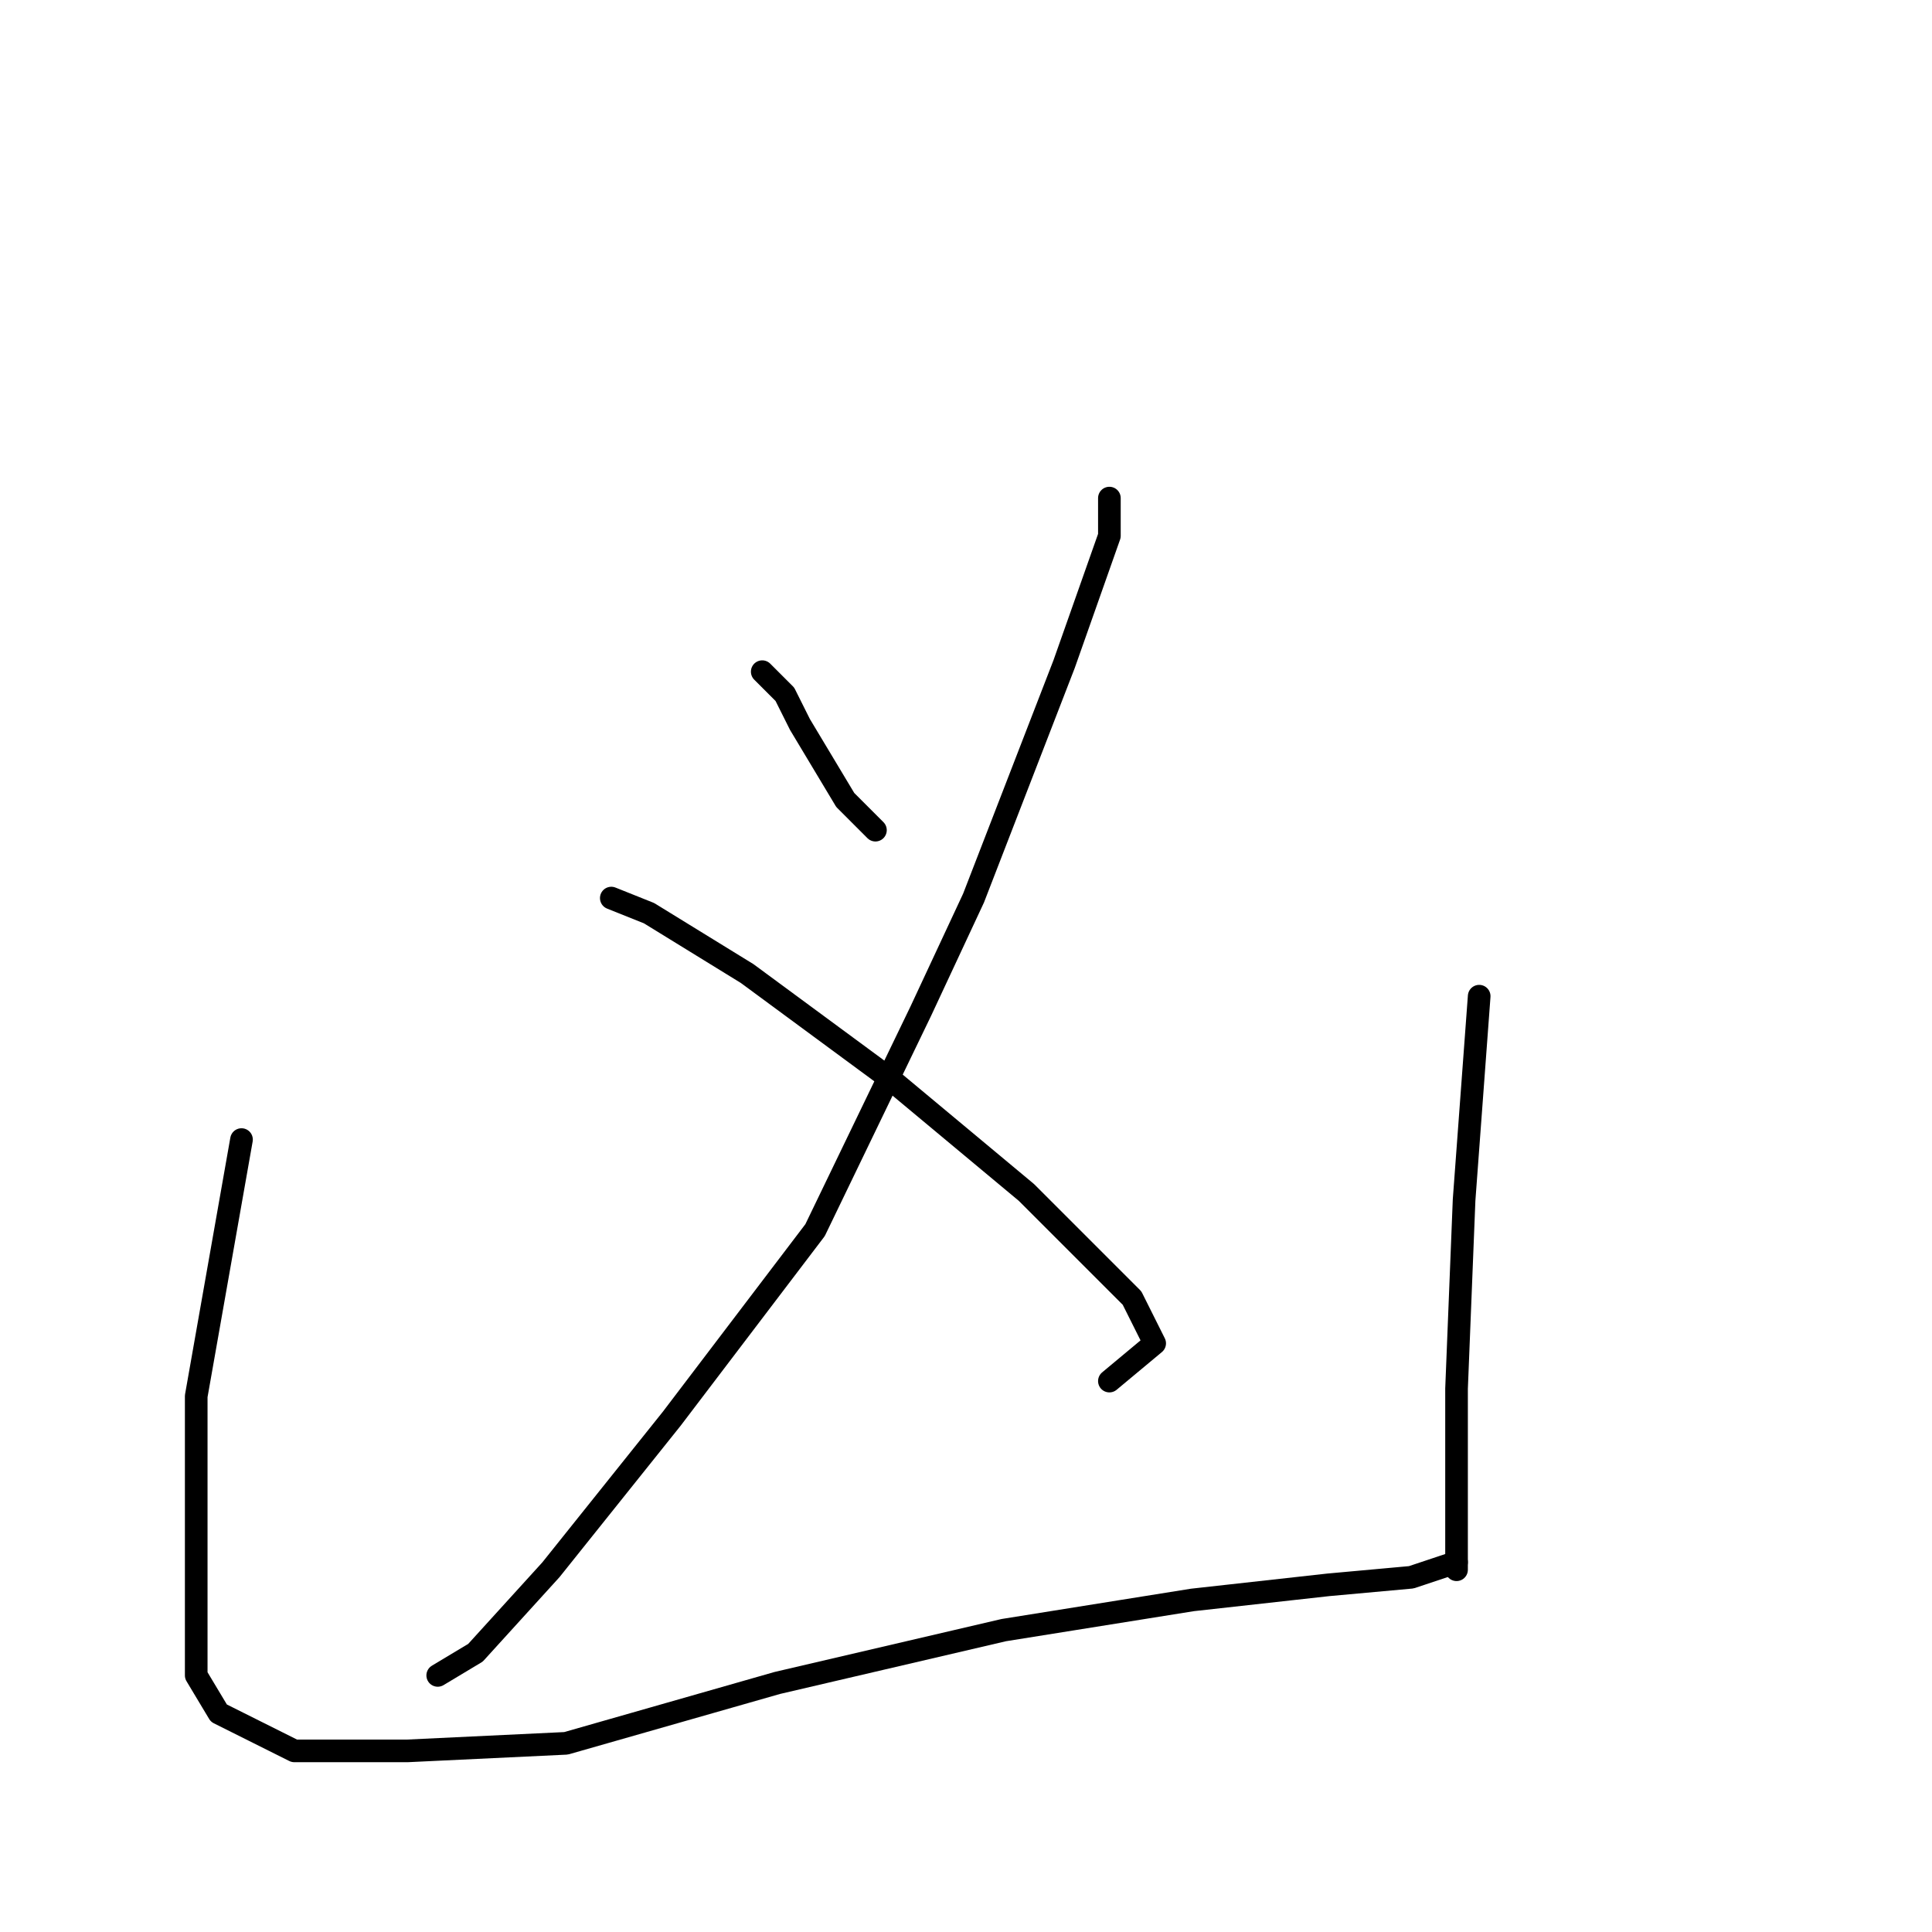 <?xml version="1.0" standalone="no"?>
    <svg width="256" height="256" xmlns="http://www.w3.org/2000/svg" version="1.1">
    <polyline stroke="black" stroke-width="3" stroke-linecap="round" fill="transparent" stroke-linejoin="round" points="101 89 104 92 106 96 112 106 116 110 116 110 " />
        <polyline stroke="black" stroke-width="3" stroke-linecap="round" fill="transparent" stroke-linejoin="round" points="147 66 147 71 141 88 129 119 122 134 108 163 89 188 73 208 63 219 58 222 58 222 " />
        <polyline stroke="black" stroke-width="3" stroke-linecap="round" fill="transparent" stroke-linejoin="round" points="81 119 86 121 99 129 118 143 136 158 141 163 150 172 153 178 147 183 147 183 " />
        <polyline stroke="black" stroke-width="3" stroke-linecap="round" fill="transparent" stroke-linejoin="round" points="32 151 26 185 26 208 26 222 29 227 39 232 54 232 75 231 103 223 133 216 158 212 176 210 187 209 193 207 193 207 " />
        <polyline stroke="black" stroke-width="3" stroke-linecap="round" fill="transparent" stroke-linejoin="round" points="196 132 194 159 193 184 193 208 193 208 " />
        </svg>